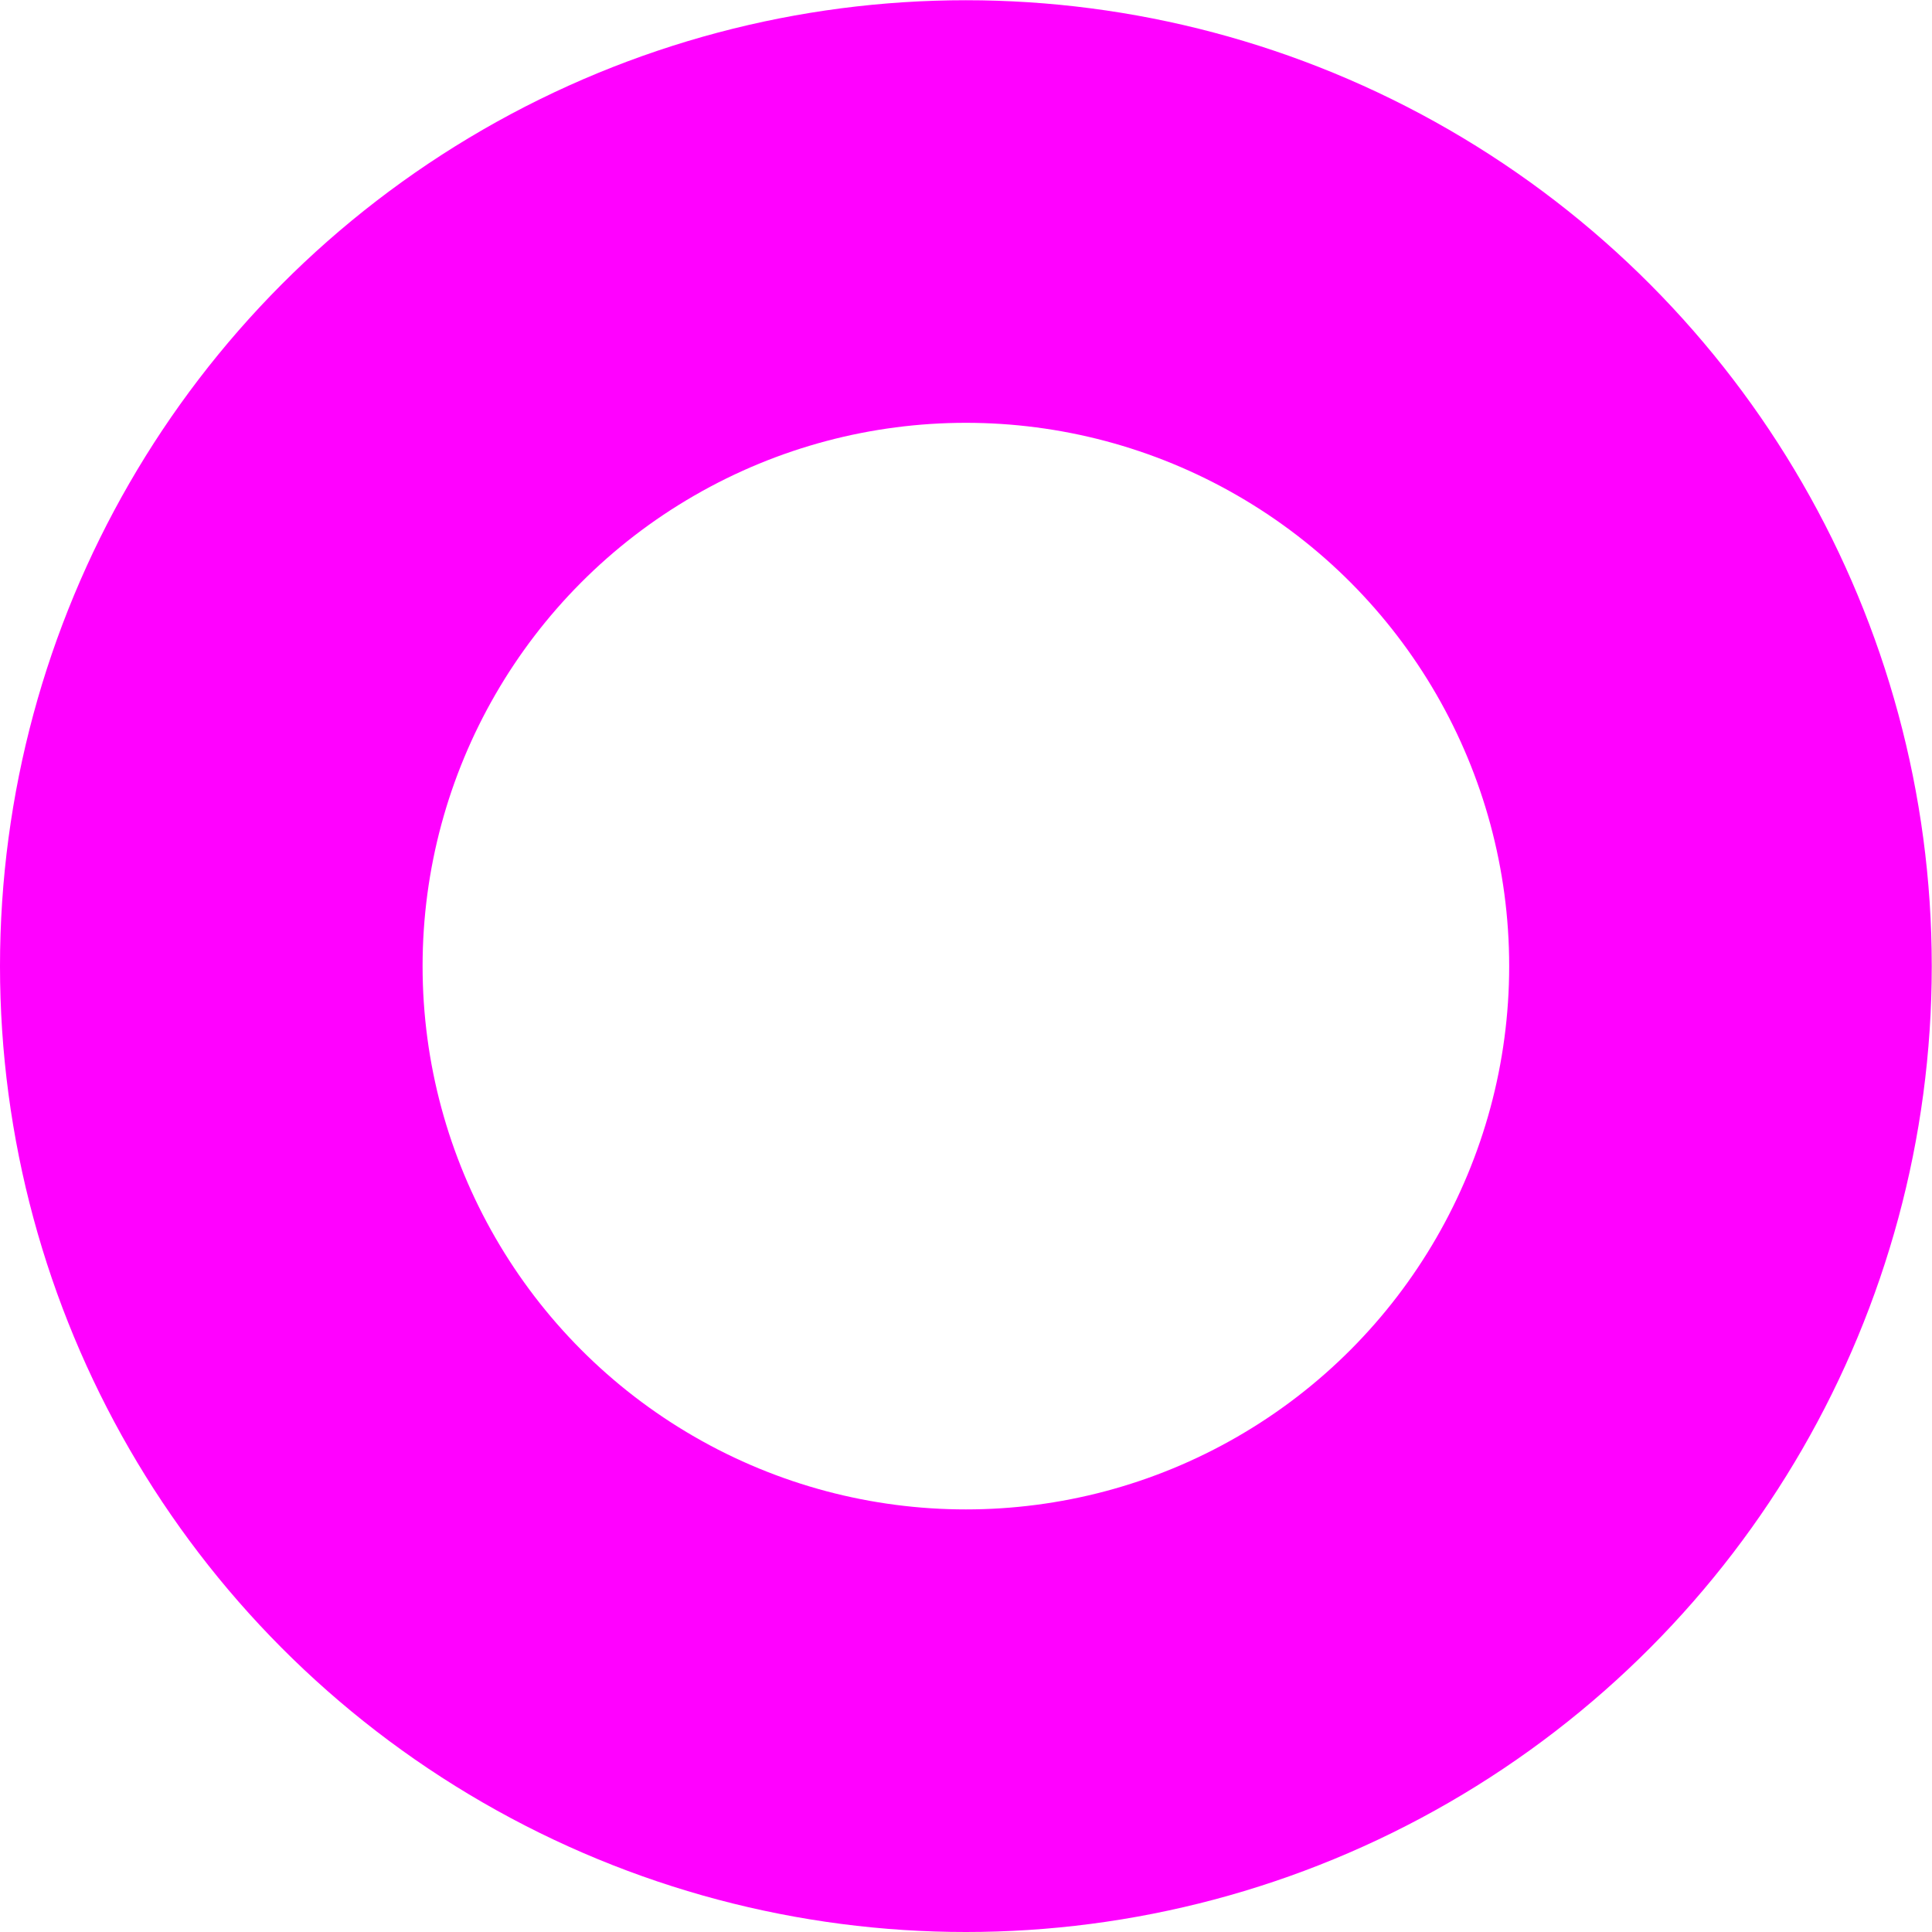 <?xml version="1.0" encoding="UTF-8" standalone="no"?>
<!-- Created with Inkscape (http://www.inkscape.org/) -->

<svg
   xmlns:osb="http://www.openswatchbook.org/uri/2009/osb"
   xmlns:dc="http://purl.org/dc/elements/1.1/"
   xmlns:cc="http://creativecommons.org/ns#"
   xmlns:rdf="http://www.w3.org/1999/02/22-rdf-syntax-ns#"
   xmlns:svg="http://www.w3.org/2000/svg"
   xmlns="http://www.w3.org/2000/svg"
   xmlns:sodipodi="http://sodipodi.sourceforge.net/DTD/sodipodi-0.dtd"
   xmlns:inkscape="http://www.inkscape.org/namespaces/inkscape"
   width="15"
   height="15"
   viewBox="0 0 8.467 8.467"
   version="1.1"
   id="svg8"
   inkscape:version="0.92.1 r15371"
   sodipodi:docname="Themed SC.svg"
   inkscape:export-filename="L:\MAPINFO FILES\Icons\Retail\SC\Icons\Sub Regional SC LEG.png"
   inkscape:export-xdpi="21"
   inkscape:export-ydpi="21">
  <defs
     id="defs2">
    <linearGradient
       id="linearGradient4499"
       osb:paint="solid">
      <stop
         style="stop-color:#33a02c;stop-opacity:1;"
         offset="0"
         id="stop4497" />
    </linearGradient>
  </defs>
  <sodipodi:namedview
     id="base"
     pagecolor="#ffffff"
     bordercolor="#666666"
     borderopacity="1.0"
     inkscape:pageopacity="0.0"
     inkscape:pageshadow="2"
     inkscape:zoom="18.73833"
     inkscape:cx="7.354619"
     inkscape:cy="16.603506"
     inkscape:document-units="mm"
     inkscape:current-layer="layer1"
     showgrid="false"
     units="px"
     inkscape:window-width="1920"
     inkscape:window-height="1017"
     inkscape:window-x="-8"
     inkscape:window-y="-8"
     inkscape:window-maximized="1" />
  <g
     inkscape:label="Layer 1"
     inkscape:groupmode="layer"
     id="layer1"
     transform="translate(0,-288.533)">
    <circle
       style="fill:#ff002a;fill-opacity:0;stroke:#ff01ff;stroke-width:1.852;stroke-miterlimit:4;stroke-dasharray:none;stroke-opacity:1"
       id="path4495"
       cx="4.233"
       cy="292.767"
       r="3.307"
       inkscape:export-filename="L:\MAPINFO FILES\Icons\Retail\SC\Icons\City Centre LEG.png"
       inkscape:export-xdpi="21"
       inkscape:export-ydpi="21" />
  </g>
</svg>
